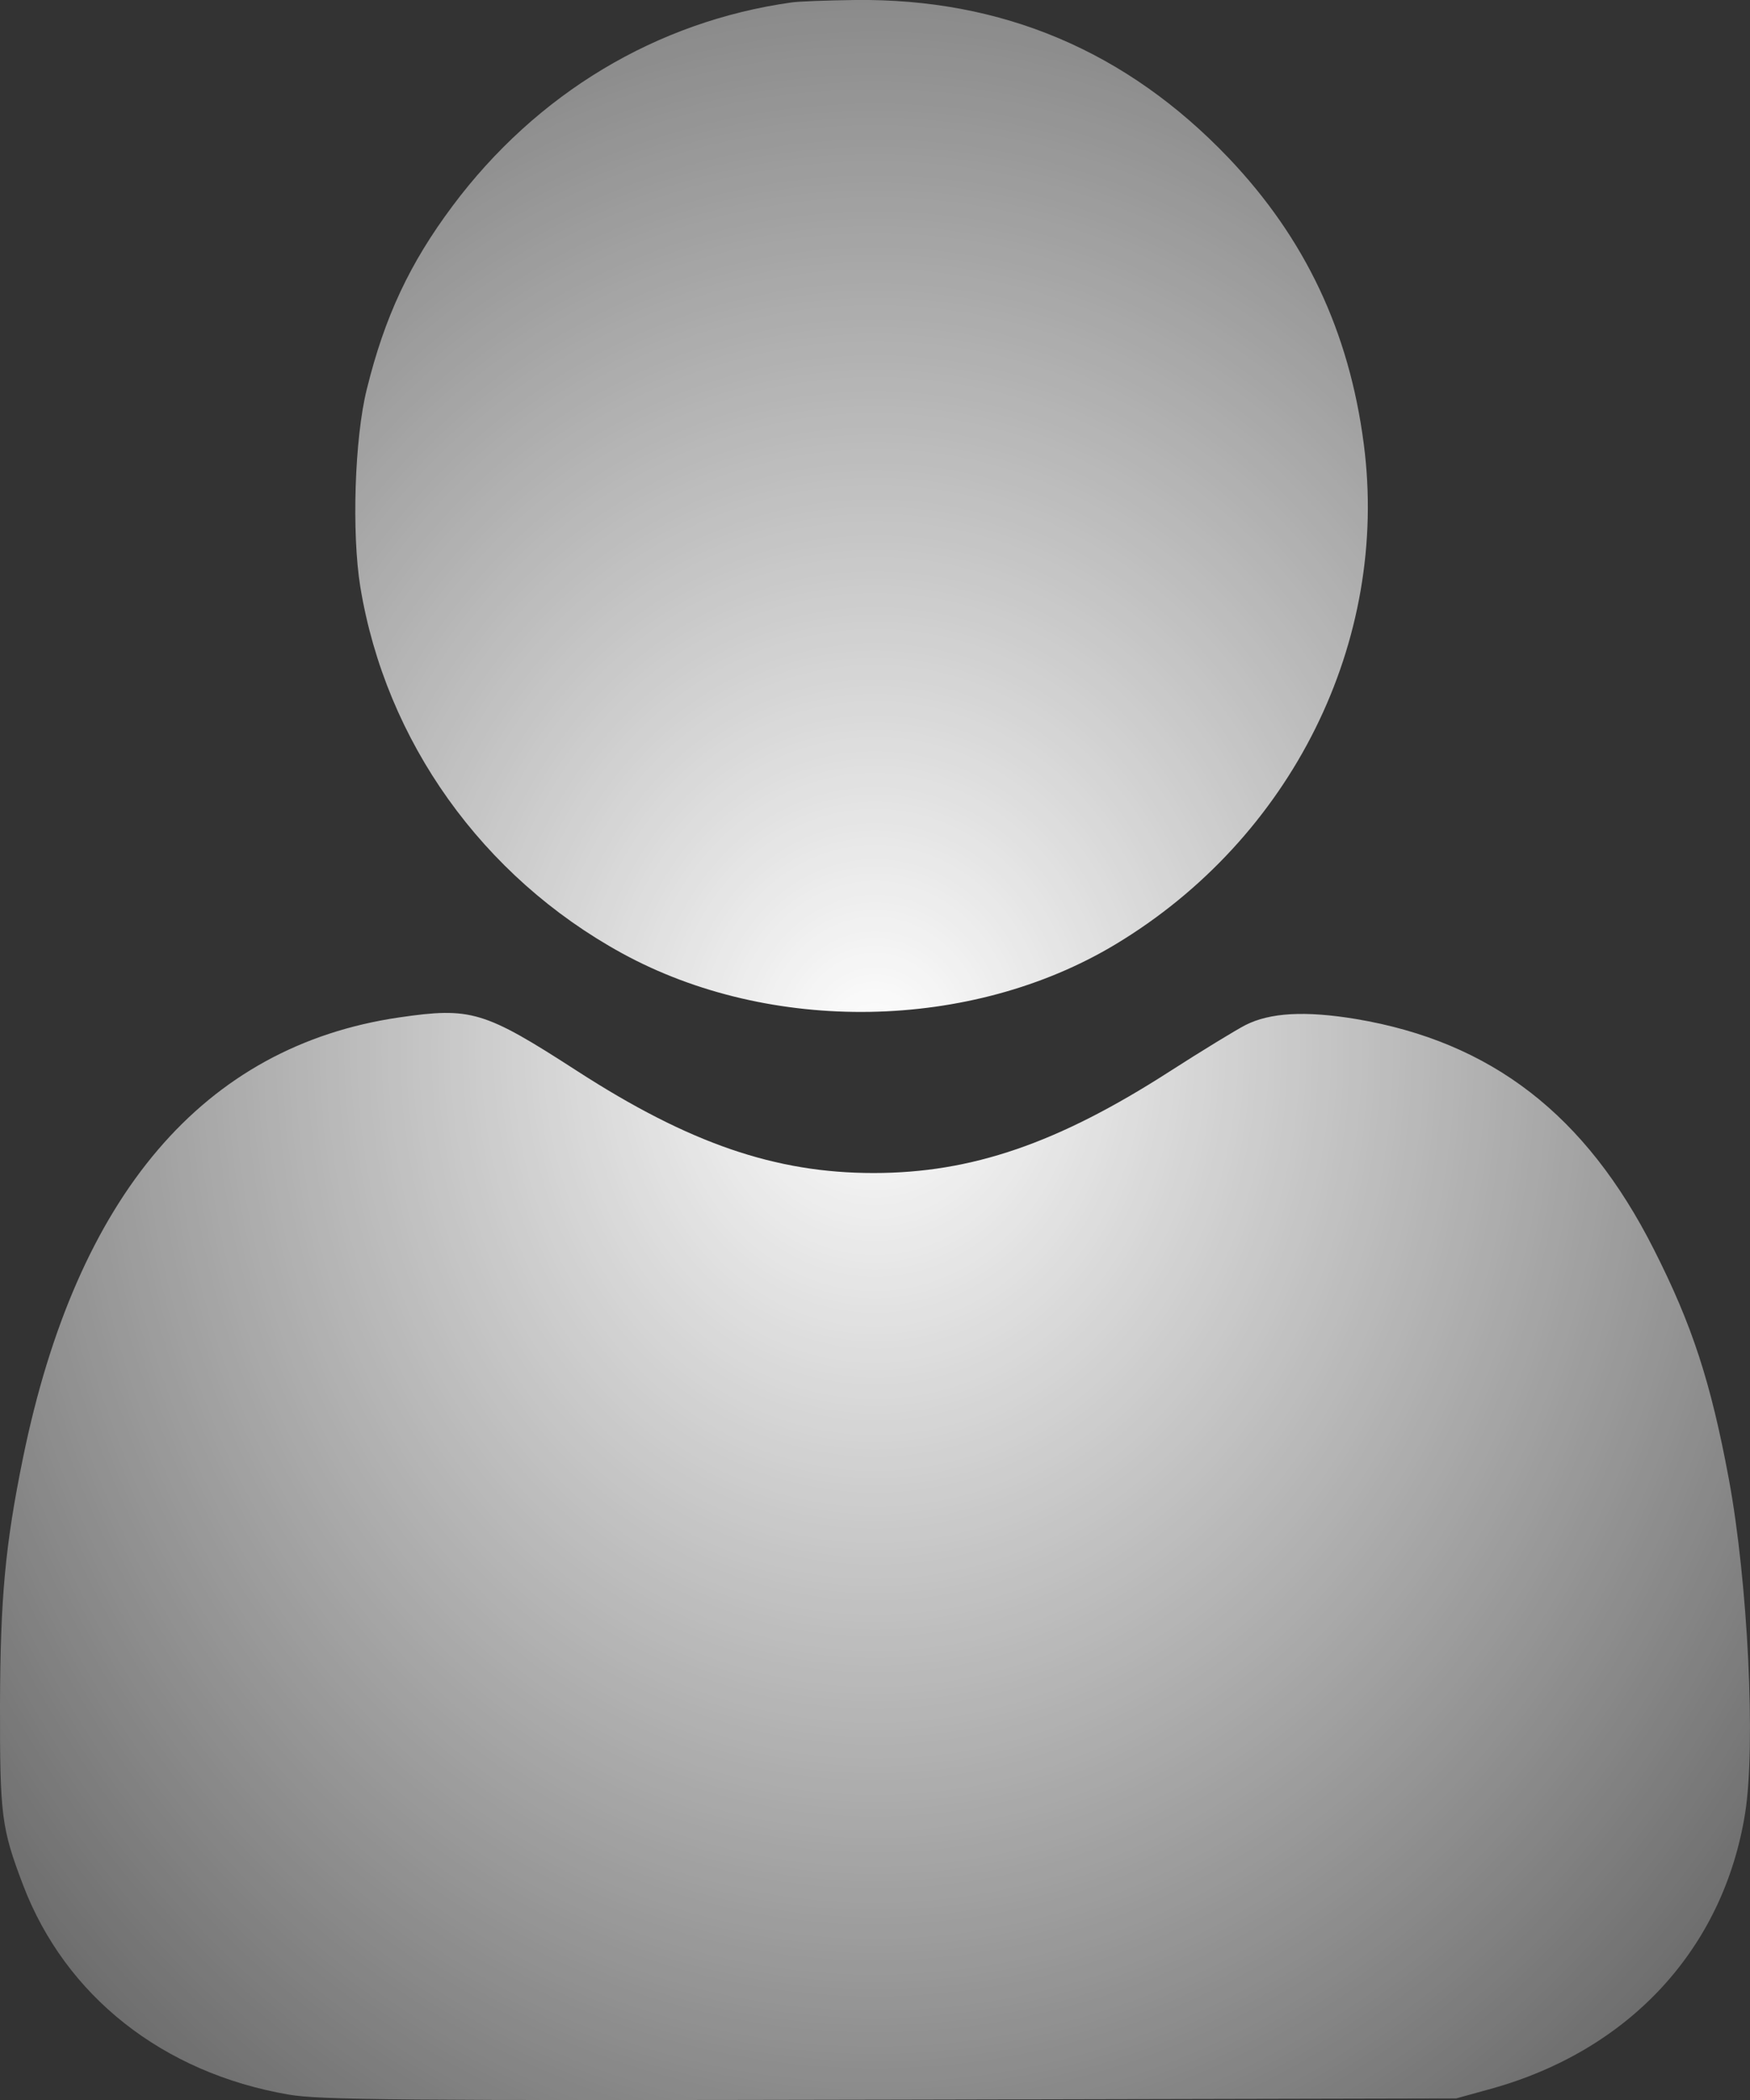 <svg width="10" height="12" viewBox="0 0 10 12" fill="none" xmlns="http://www.w3.org/2000/svg">
<rect x="0" y="0" width="10" height="12" fill="#333333" stroke="none"/>
<path fill-rule="evenodd" clip-rule="evenodd" d="M4.523 0.014C3.752 0.122 3.066 0.534 2.586 1.177C2.341 1.505 2.198 1.81 2.096 2.224C2.026 2.504 2.009 3.047 2.059 3.354C2.204 4.236 2.757 5.01 3.554 5.447C4.403 5.912 5.549 5.892 6.373 5.397C7.381 4.791 7.94 3.666 7.793 2.537C7.709 1.892 7.457 1.361 7.02 0.902C6.438 0.292 5.726 -0.01 4.886 0C4.725 0.002 4.562 0.008 4.523 0.014ZM2.28 5.814C1.163 5.978 0.438 6.829 0.131 8.333C0.03 8.827 0.002 9.131 0 9.74C-0.001 10.375 0.008 10.446 0.132 10.772C0.374 11.406 0.93 11.845 1.649 11.969C1.827 12 2.285 12.004 5.088 11.998L8.321 11.991L8.52 11.936C9.312 11.716 9.848 11.135 9.972 10.362C10.034 9.976 9.988 9.039 9.879 8.451C9.776 7.898 9.67 7.572 9.451 7.14C9.062 6.37 8.522 5.953 7.749 5.823C7.459 5.775 7.257 5.786 7.116 5.858C7.06 5.887 6.865 6.006 6.683 6.123C6.044 6.534 5.551 6.703 4.992 6.703C4.431 6.703 3.939 6.534 3.298 6.12C2.766 5.776 2.691 5.754 2.28 5.814Z" fill="url(#paint0_radial_468_49)"/>
<defs>
<radialGradient id="paint0_radial_468_49" cx="0" cy="0" r="1" gradientUnits="userSpaceOnUse" gradientTransform="translate(5 6) rotate(90) scale(10.688 8.906)">
<stop stop-color="white"/>
<stop offset="1" stop-color="white" stop-opacity="0"/>
</radialGradient>
</defs>
</svg>
